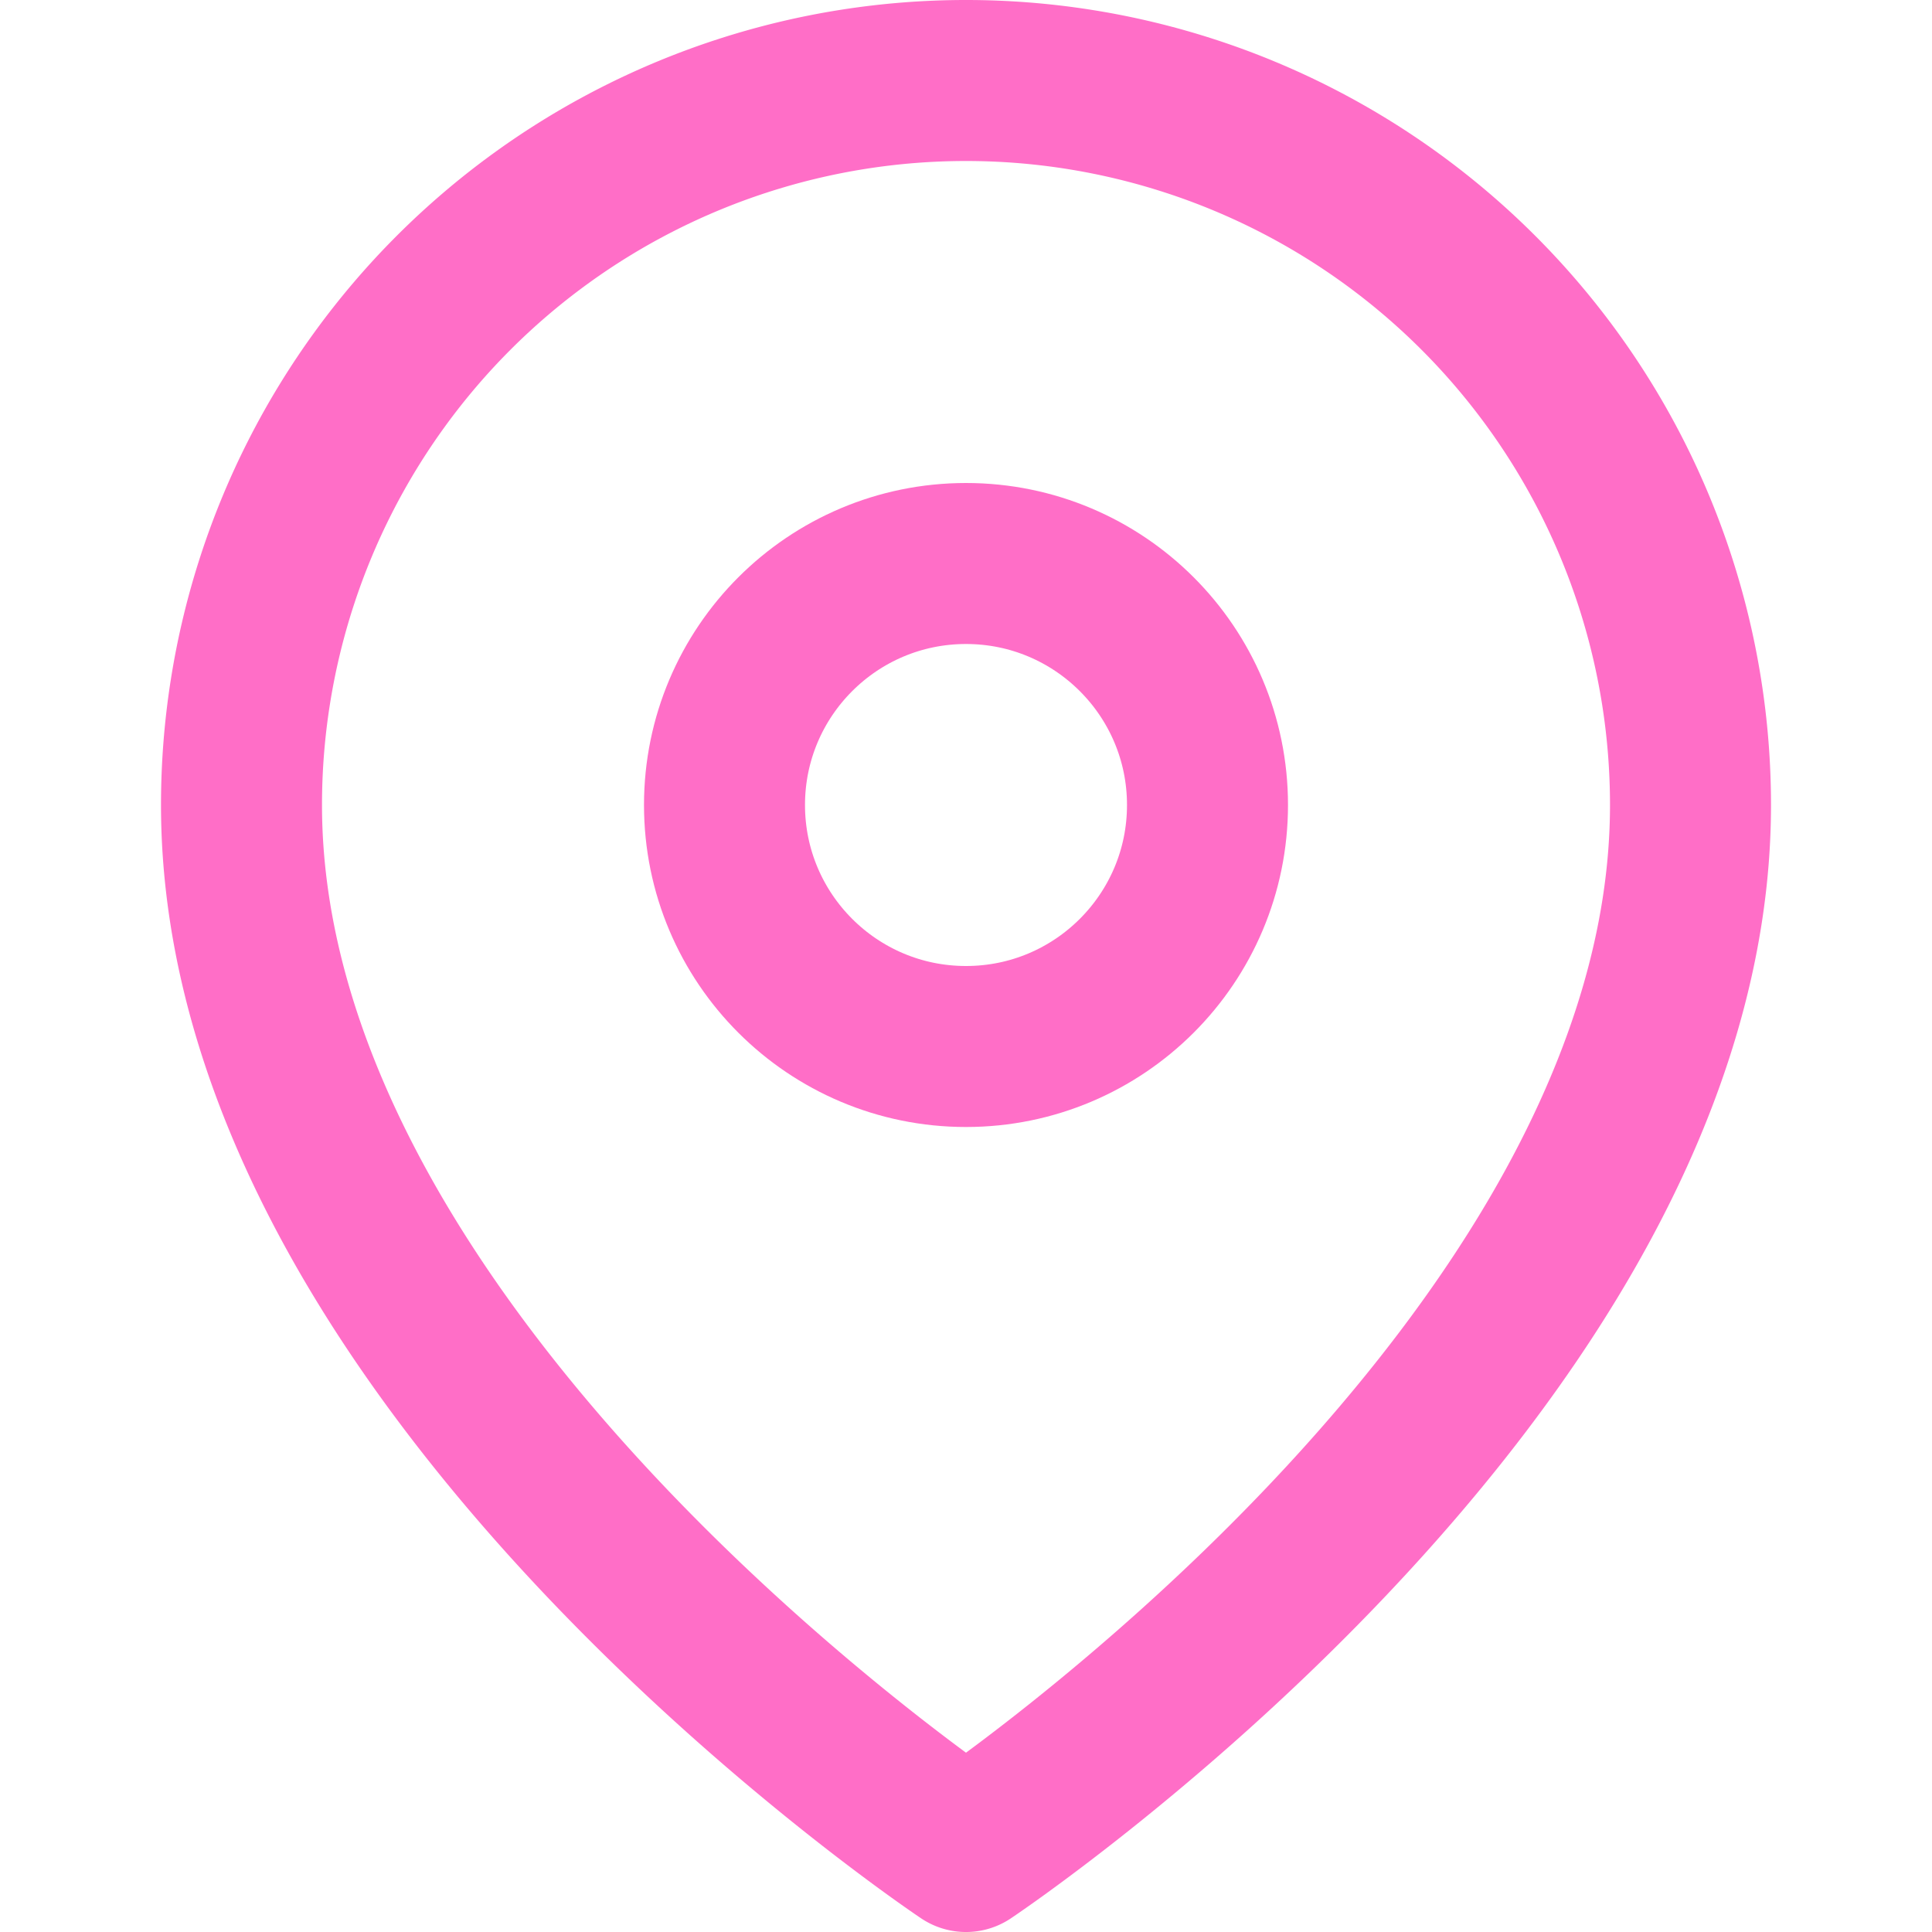 <svg xmlns="http://www.w3.org/2000/svg" width="24" height="24" viewBox="0 0 24 24" fill="none" stroke="#ff6ec7" stroke-width="2" stroke-linecap="round" stroke-linejoin="round" class="feather feather-map-pin"><path d="M21 10c0 7-9 13-9 13s-9-6-9-13a9 9 0 0 1 18 0z"/><circle cx="12" cy="10" r="3"/></svg>